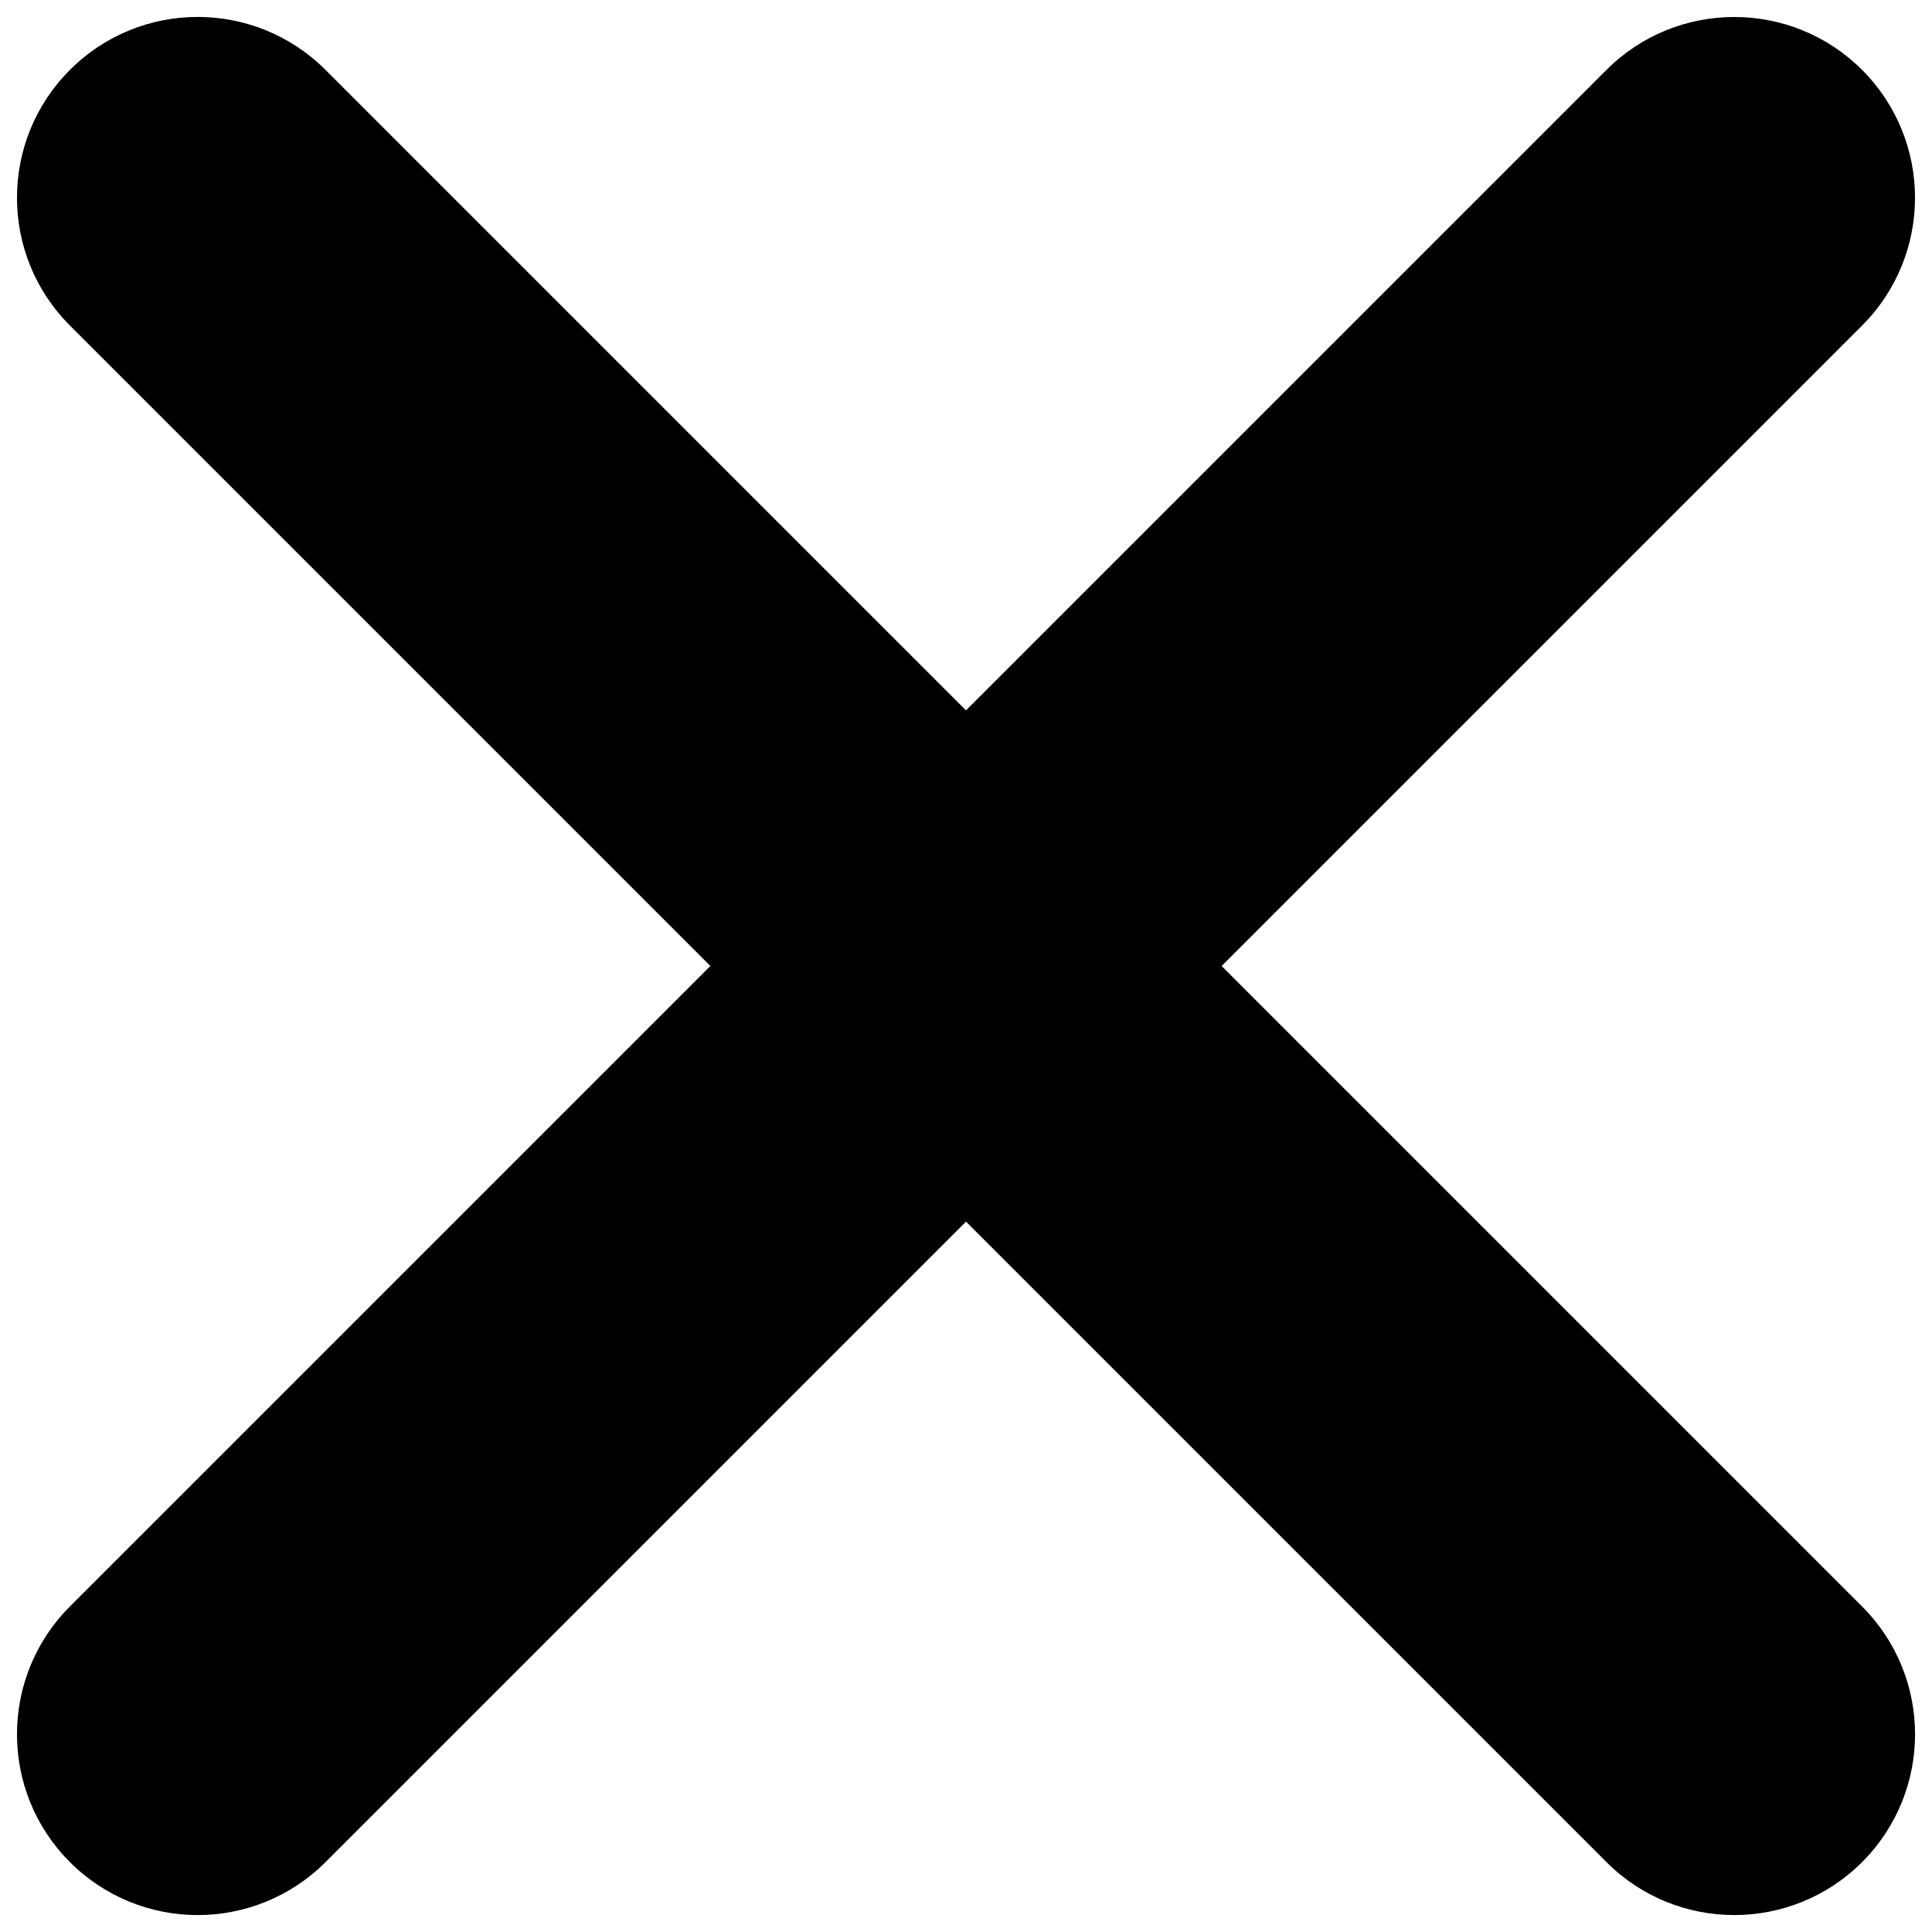 <svg width="38" height="38" viewBox="0 0 38 38" fill="none" xmlns="http://www.w3.org/2000/svg">
<path d="M3.889 0.333C2.98 0.333 2.068 0.681 1.375 1.375C-0.013 2.764 -0.013 5.014 1.375 6.403L13.972 19L1.375 31.597C-0.013 32.986 -0.013 35.237 1.375 36.625C2.068 37.319 2.98 37.667 3.889 37.667C4.798 37.667 5.709 37.319 6.403 36.625L19 24.028L31.597 36.625C32.984 38.014 35.237 38.014 36.625 36.625C38.014 35.236 38.014 32.987 36.625 31.597L24.028 19L36.625 6.403C38.013 5.014 38.013 2.764 36.625 1.375C35.238 -0.012 32.984 -0.013 31.597 1.375L19 13.972L6.403 1.375C5.709 0.682 4.798 0.333 3.889 0.333Z" fill="black"/>
</svg>
